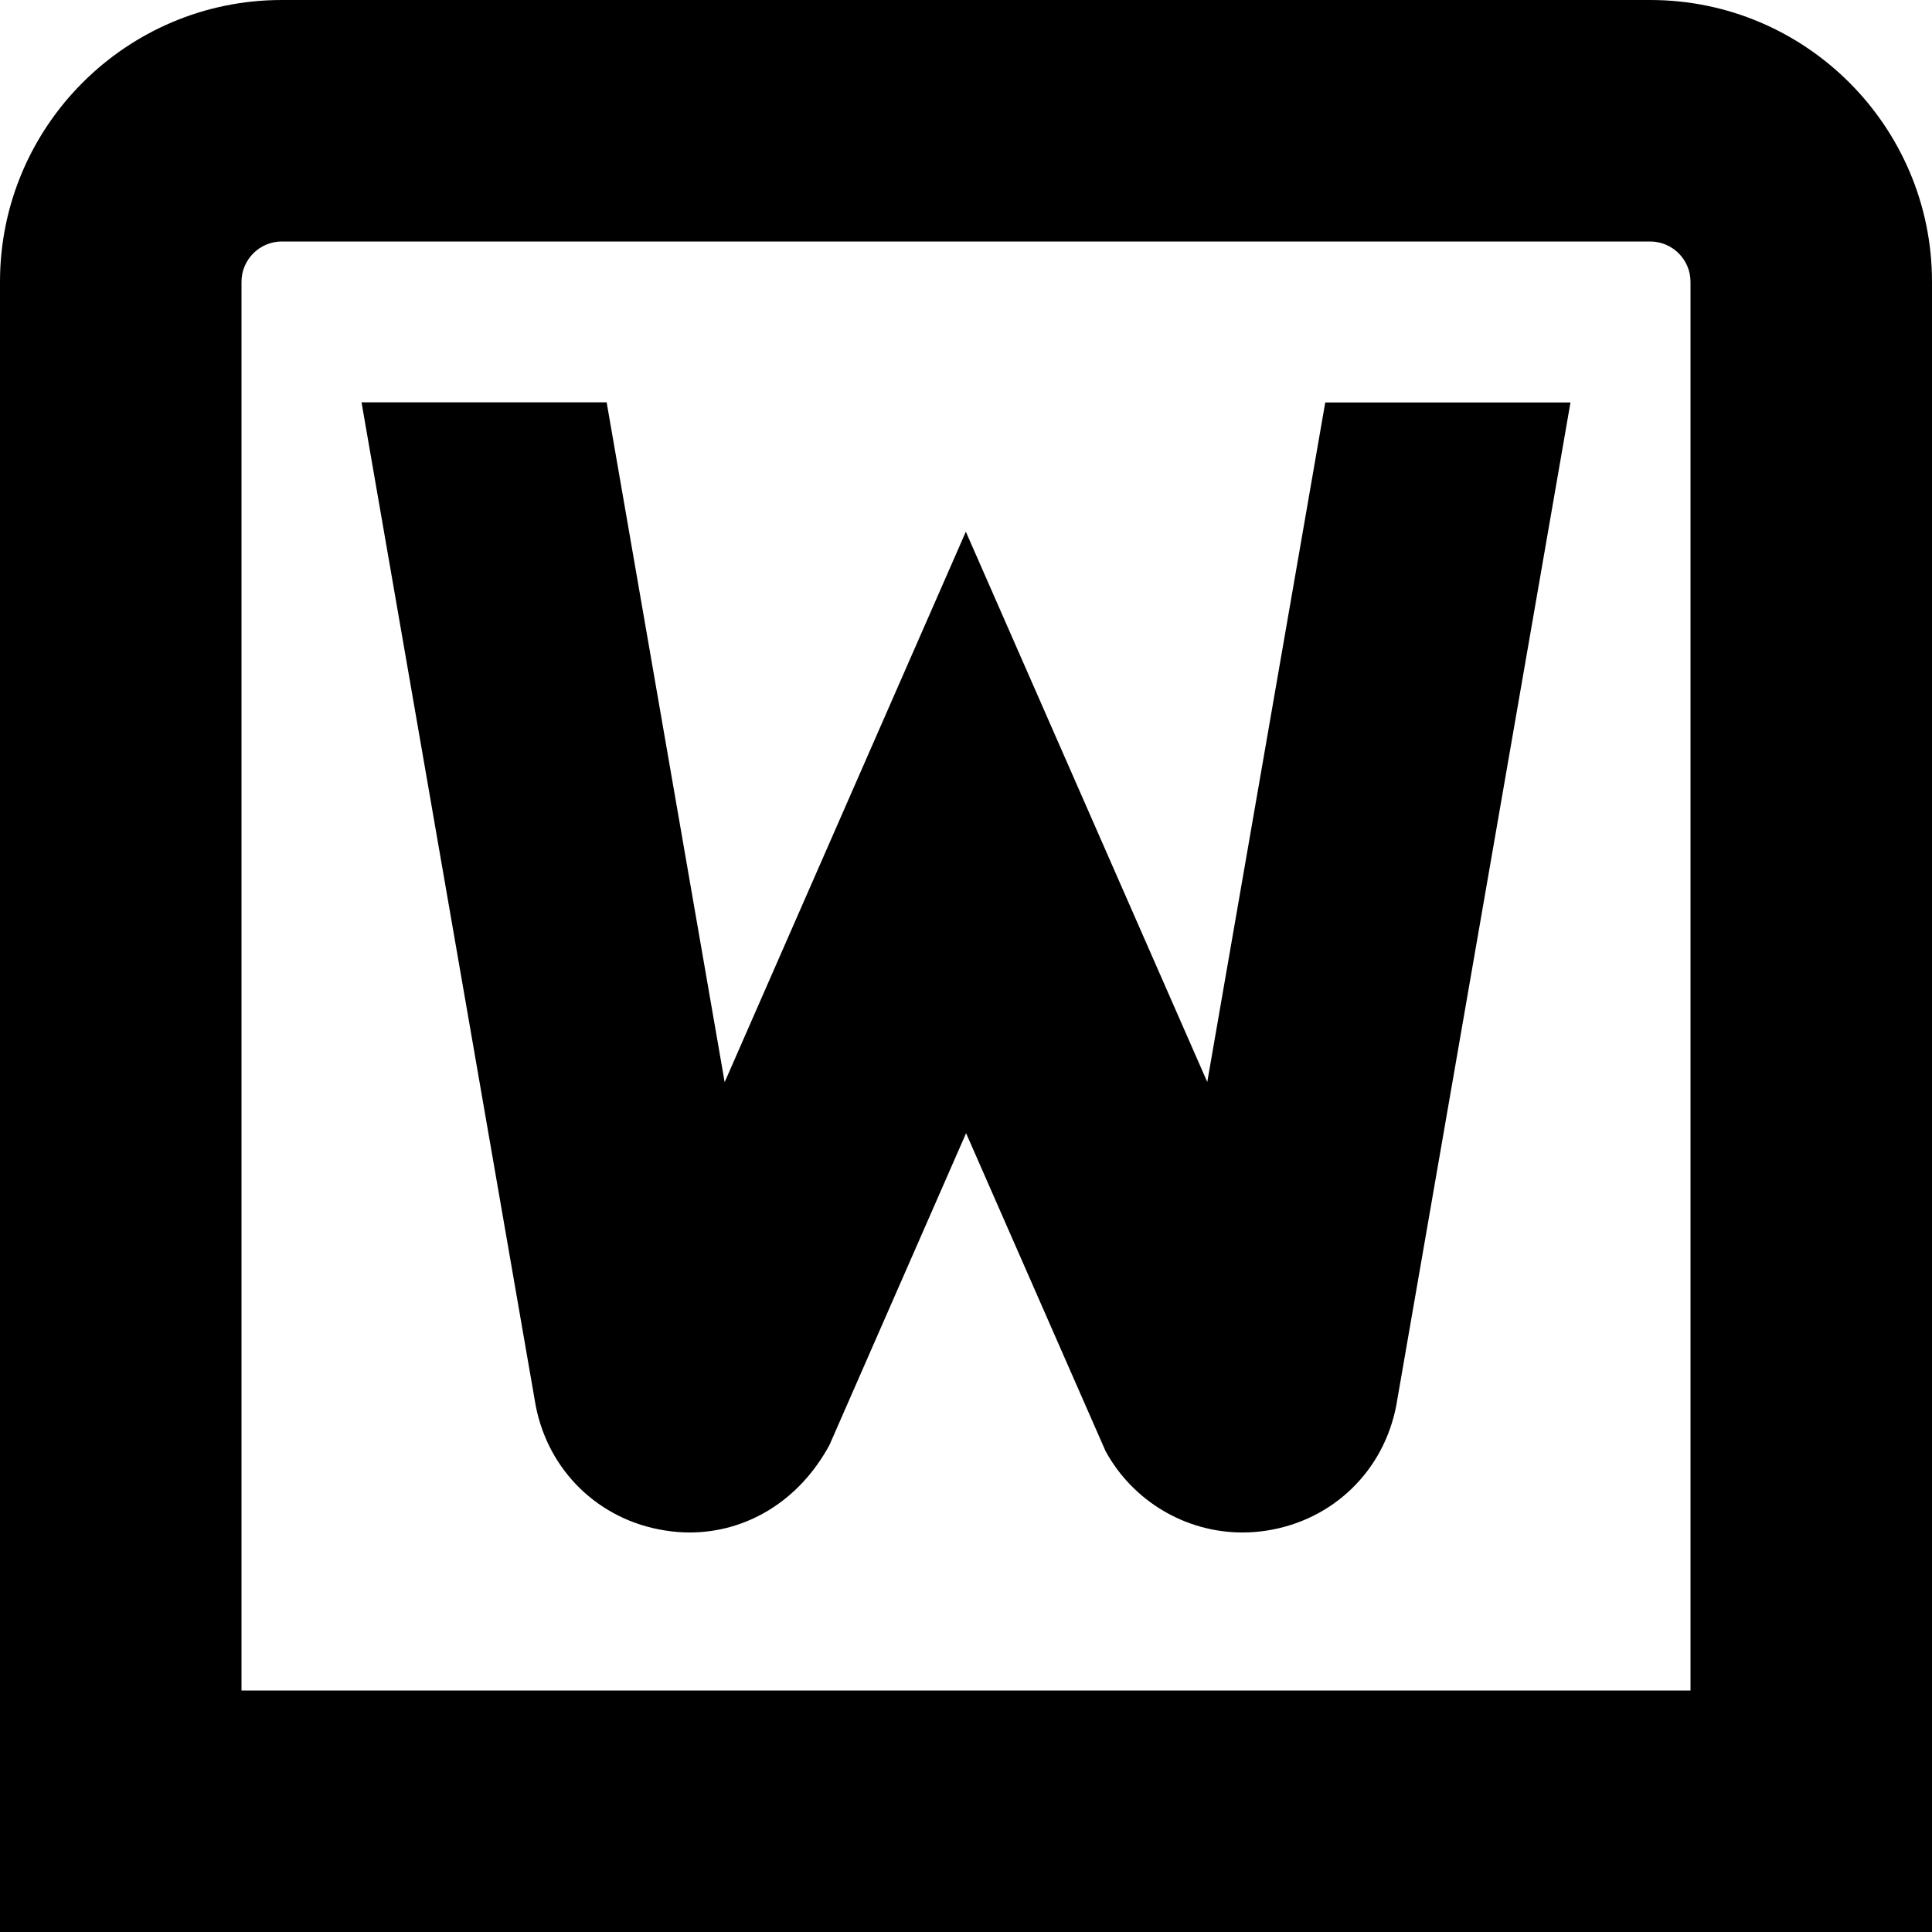 <?xml version="1.0" encoding="UTF-8"?>
<svg xmlns="http://www.w3.org/2000/svg" id="Layer_1" data-name="Layer 1" viewBox="0 0 24 24" width="512" height="512"><path d="m16.464,5h3.045l-2.164,12.459c-.156.815-.786,1.425-1.606,1.554-.102.016-.204.024-.305.024-.702,0-1.358-.385-1.7-1.01l-1.733-3.95-1.697,3.873c-.377.696-1.029,1.087-1.74,1.087-.1,0-.202-.009-.304-.025-.82-.129-1.45-.739-1.606-1.555l-2.163-12.459h3.045l1.466,8.445.25-.571,2.746-6.267,2.749,6.266.25.57,1.466-8.443Zm7.536-1.5v20.5H0V3.5C0,1.57,1.57,0,3.5,0h17c1.93,0,3.5,1.57,3.5,3.5Zm-3,0c0-.275-.225-.5-.5-.5H3.5c-.275,0-.5.225-.5.5v17.5h18V3.5Z"/></svg>

